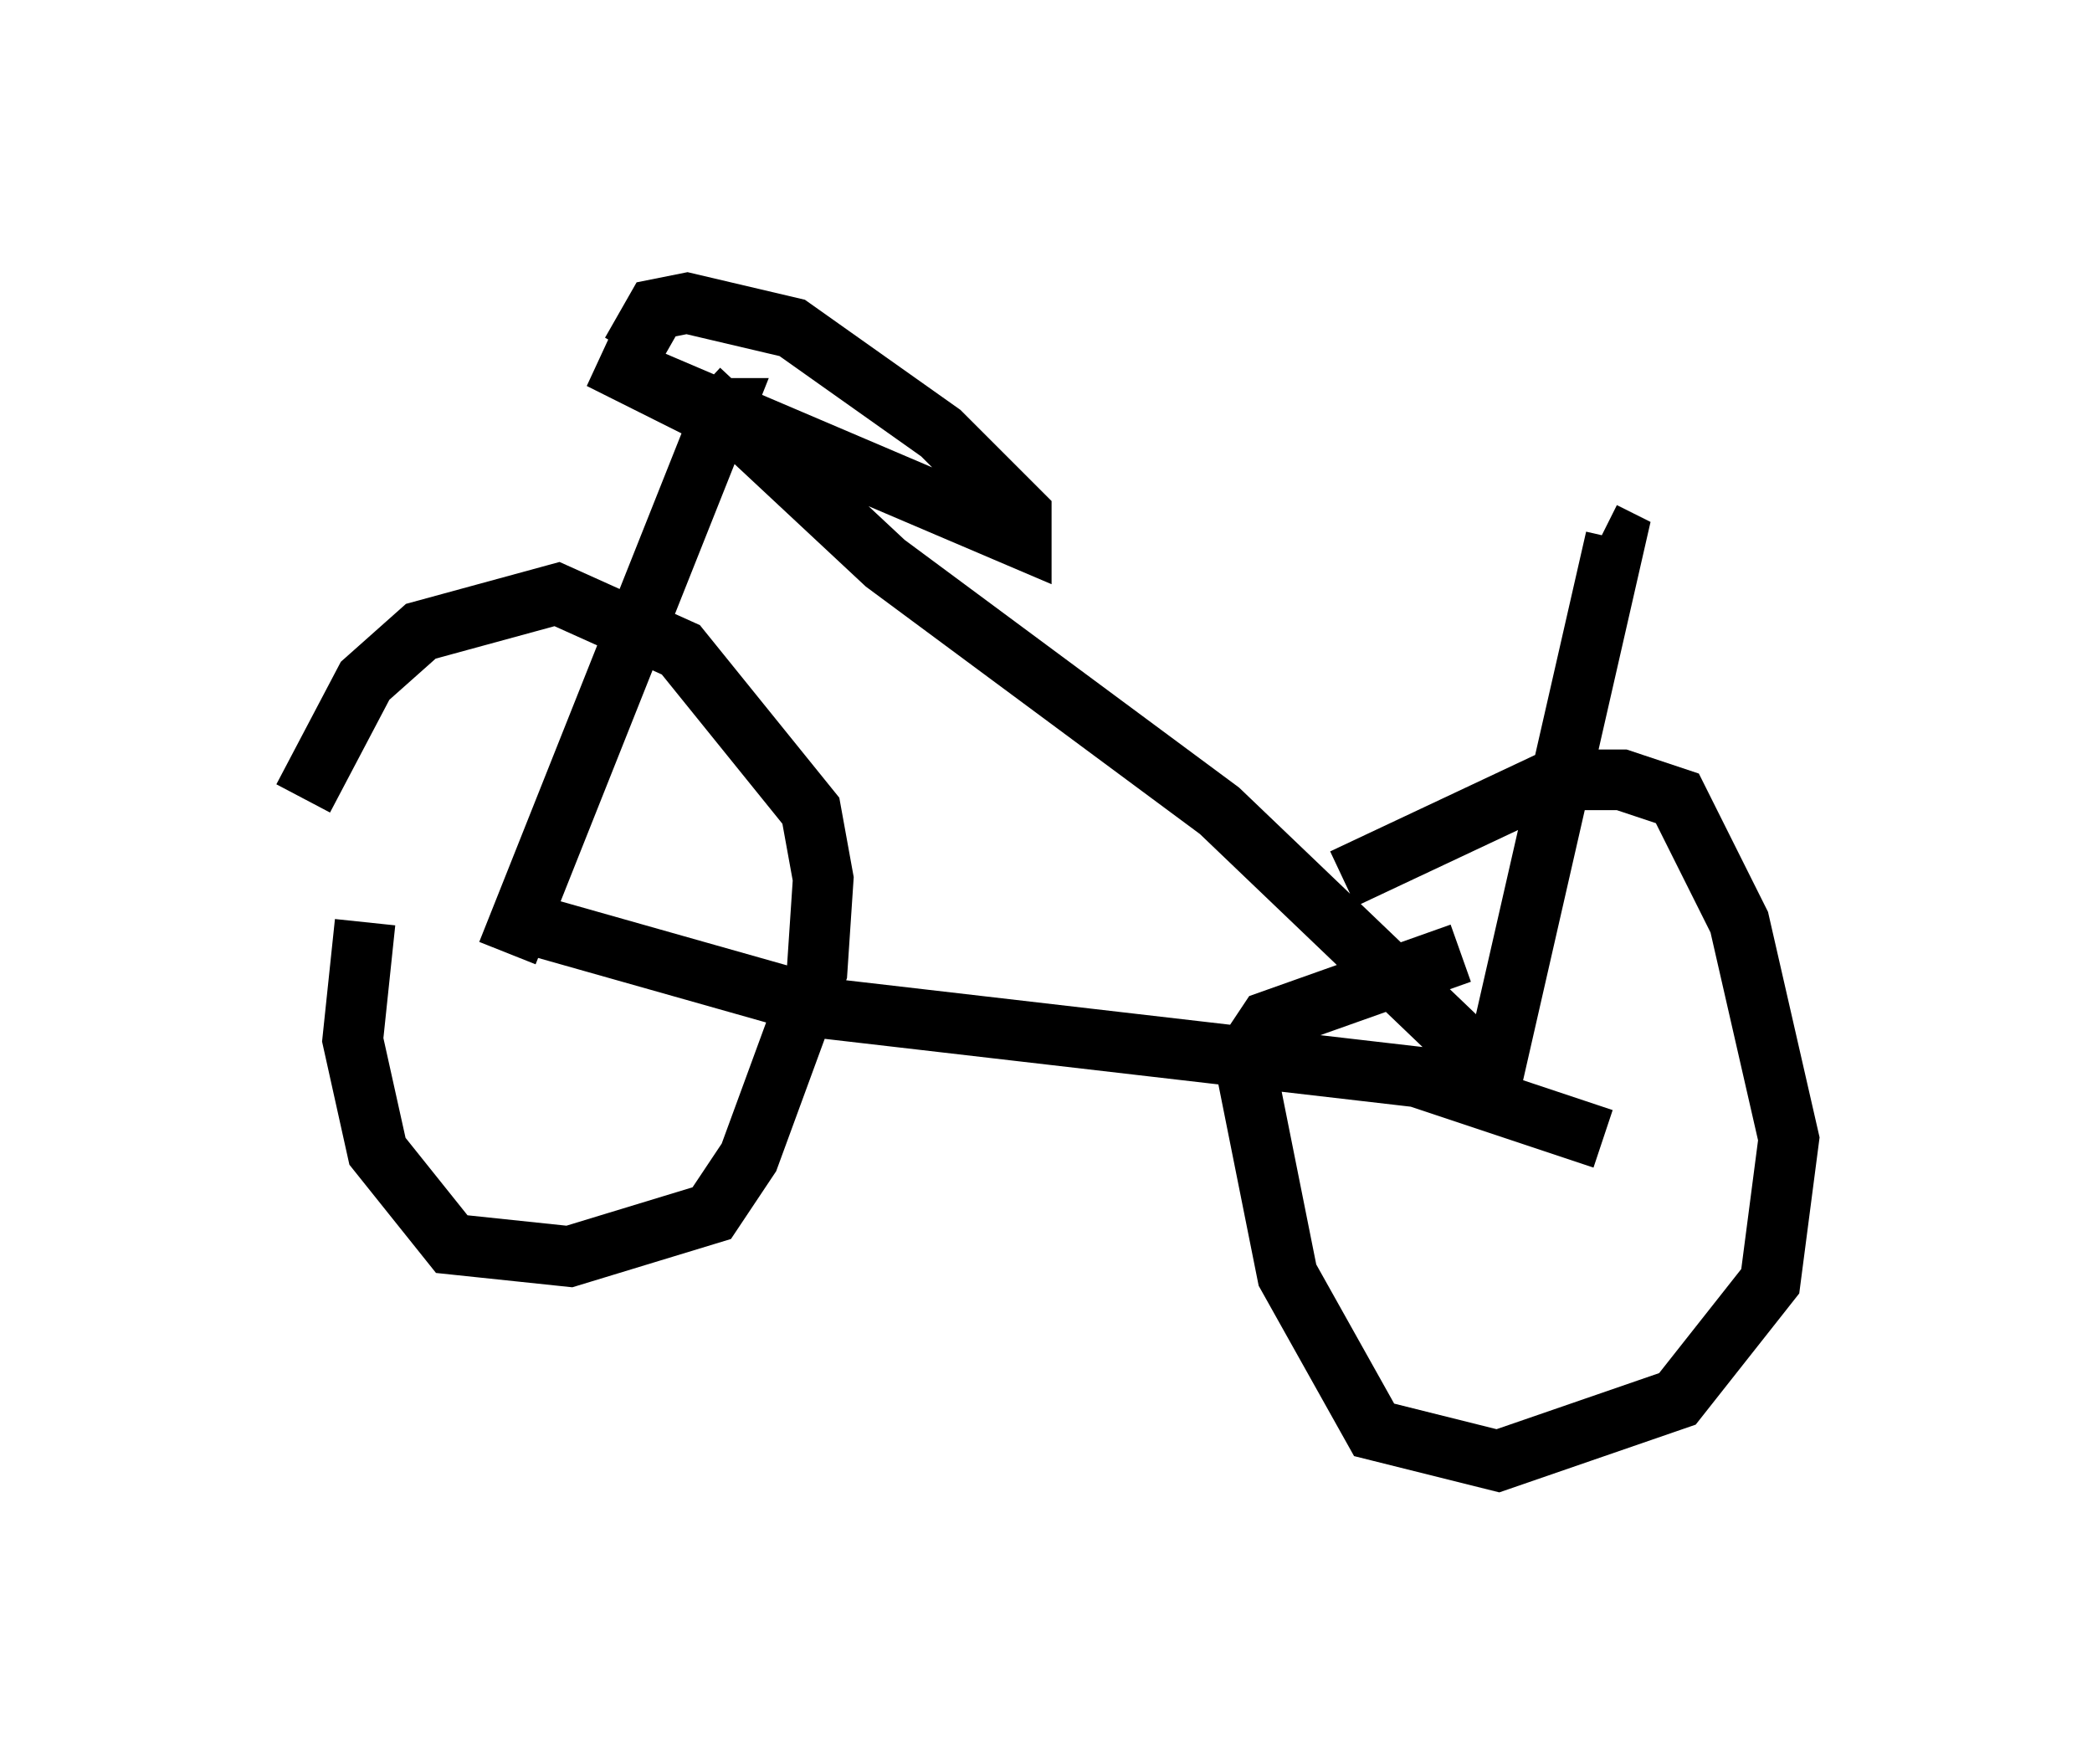 <?xml version="1.0" encoding="utf-8" ?>
<svg baseProfile="full" height="29.09" version="1.1" width="34.5" xmlns="http://www.w3.org/2000/svg" xmlns:ev="http://www.w3.org/2001/xml-events" xmlns:xlink="http://www.w3.org/1999/xlink"><defs /><rect fill="white" height="29.09" width="34.5" x="0" y="0" /><path d="M6.531, 13.983 m-0.51, 1.225 l-0.204, 1.94 0.408, 1.838 l1.225, 1.531 1.94, 0.204 l2.348, -0.715 0.613, -0.919 l1.123, -3.063 0.102, -1.531 l-0.204, -1.123 -2.144, -2.654 l-2.042, -0.919 -2.246, 0.613 l-0.919, 0.817 -1.021, 1.94 m19.09, 2.552 l-3.165, 1.123 -0.408, 0.613 l0.715, 3.573 1.429, 2.552 l2.042, 0.51 2.96, -1.021 l1.531, -1.94 0.306, -2.348 l-0.817, -3.573 -1.021, -2.042 l-0.919, -0.306 -1.123, 0.0 l-3.471, 1.633 m-13.883, 0.613 l5.41, 1.531 9.698, 1.123 l3.063, 1.021 m-18.069, -3.063 l3.573, -8.983 -0.408, 0.0 l-1.633, -0.817 6.942, 2.96 l0.0, -0.408 -1.327, -1.327 l-2.45, -1.735 -1.735, -0.408 l-0.51, 0.102 -0.408, 0.715 m1.123, 0.613 l3.063, 2.858 5.513, 4.083 l4.696, 4.492 m-0.306, 0.408 l2.144, -9.392 -0.204, -0.102 " fill="none" stroke="black" stroke-width="1" /></svg>